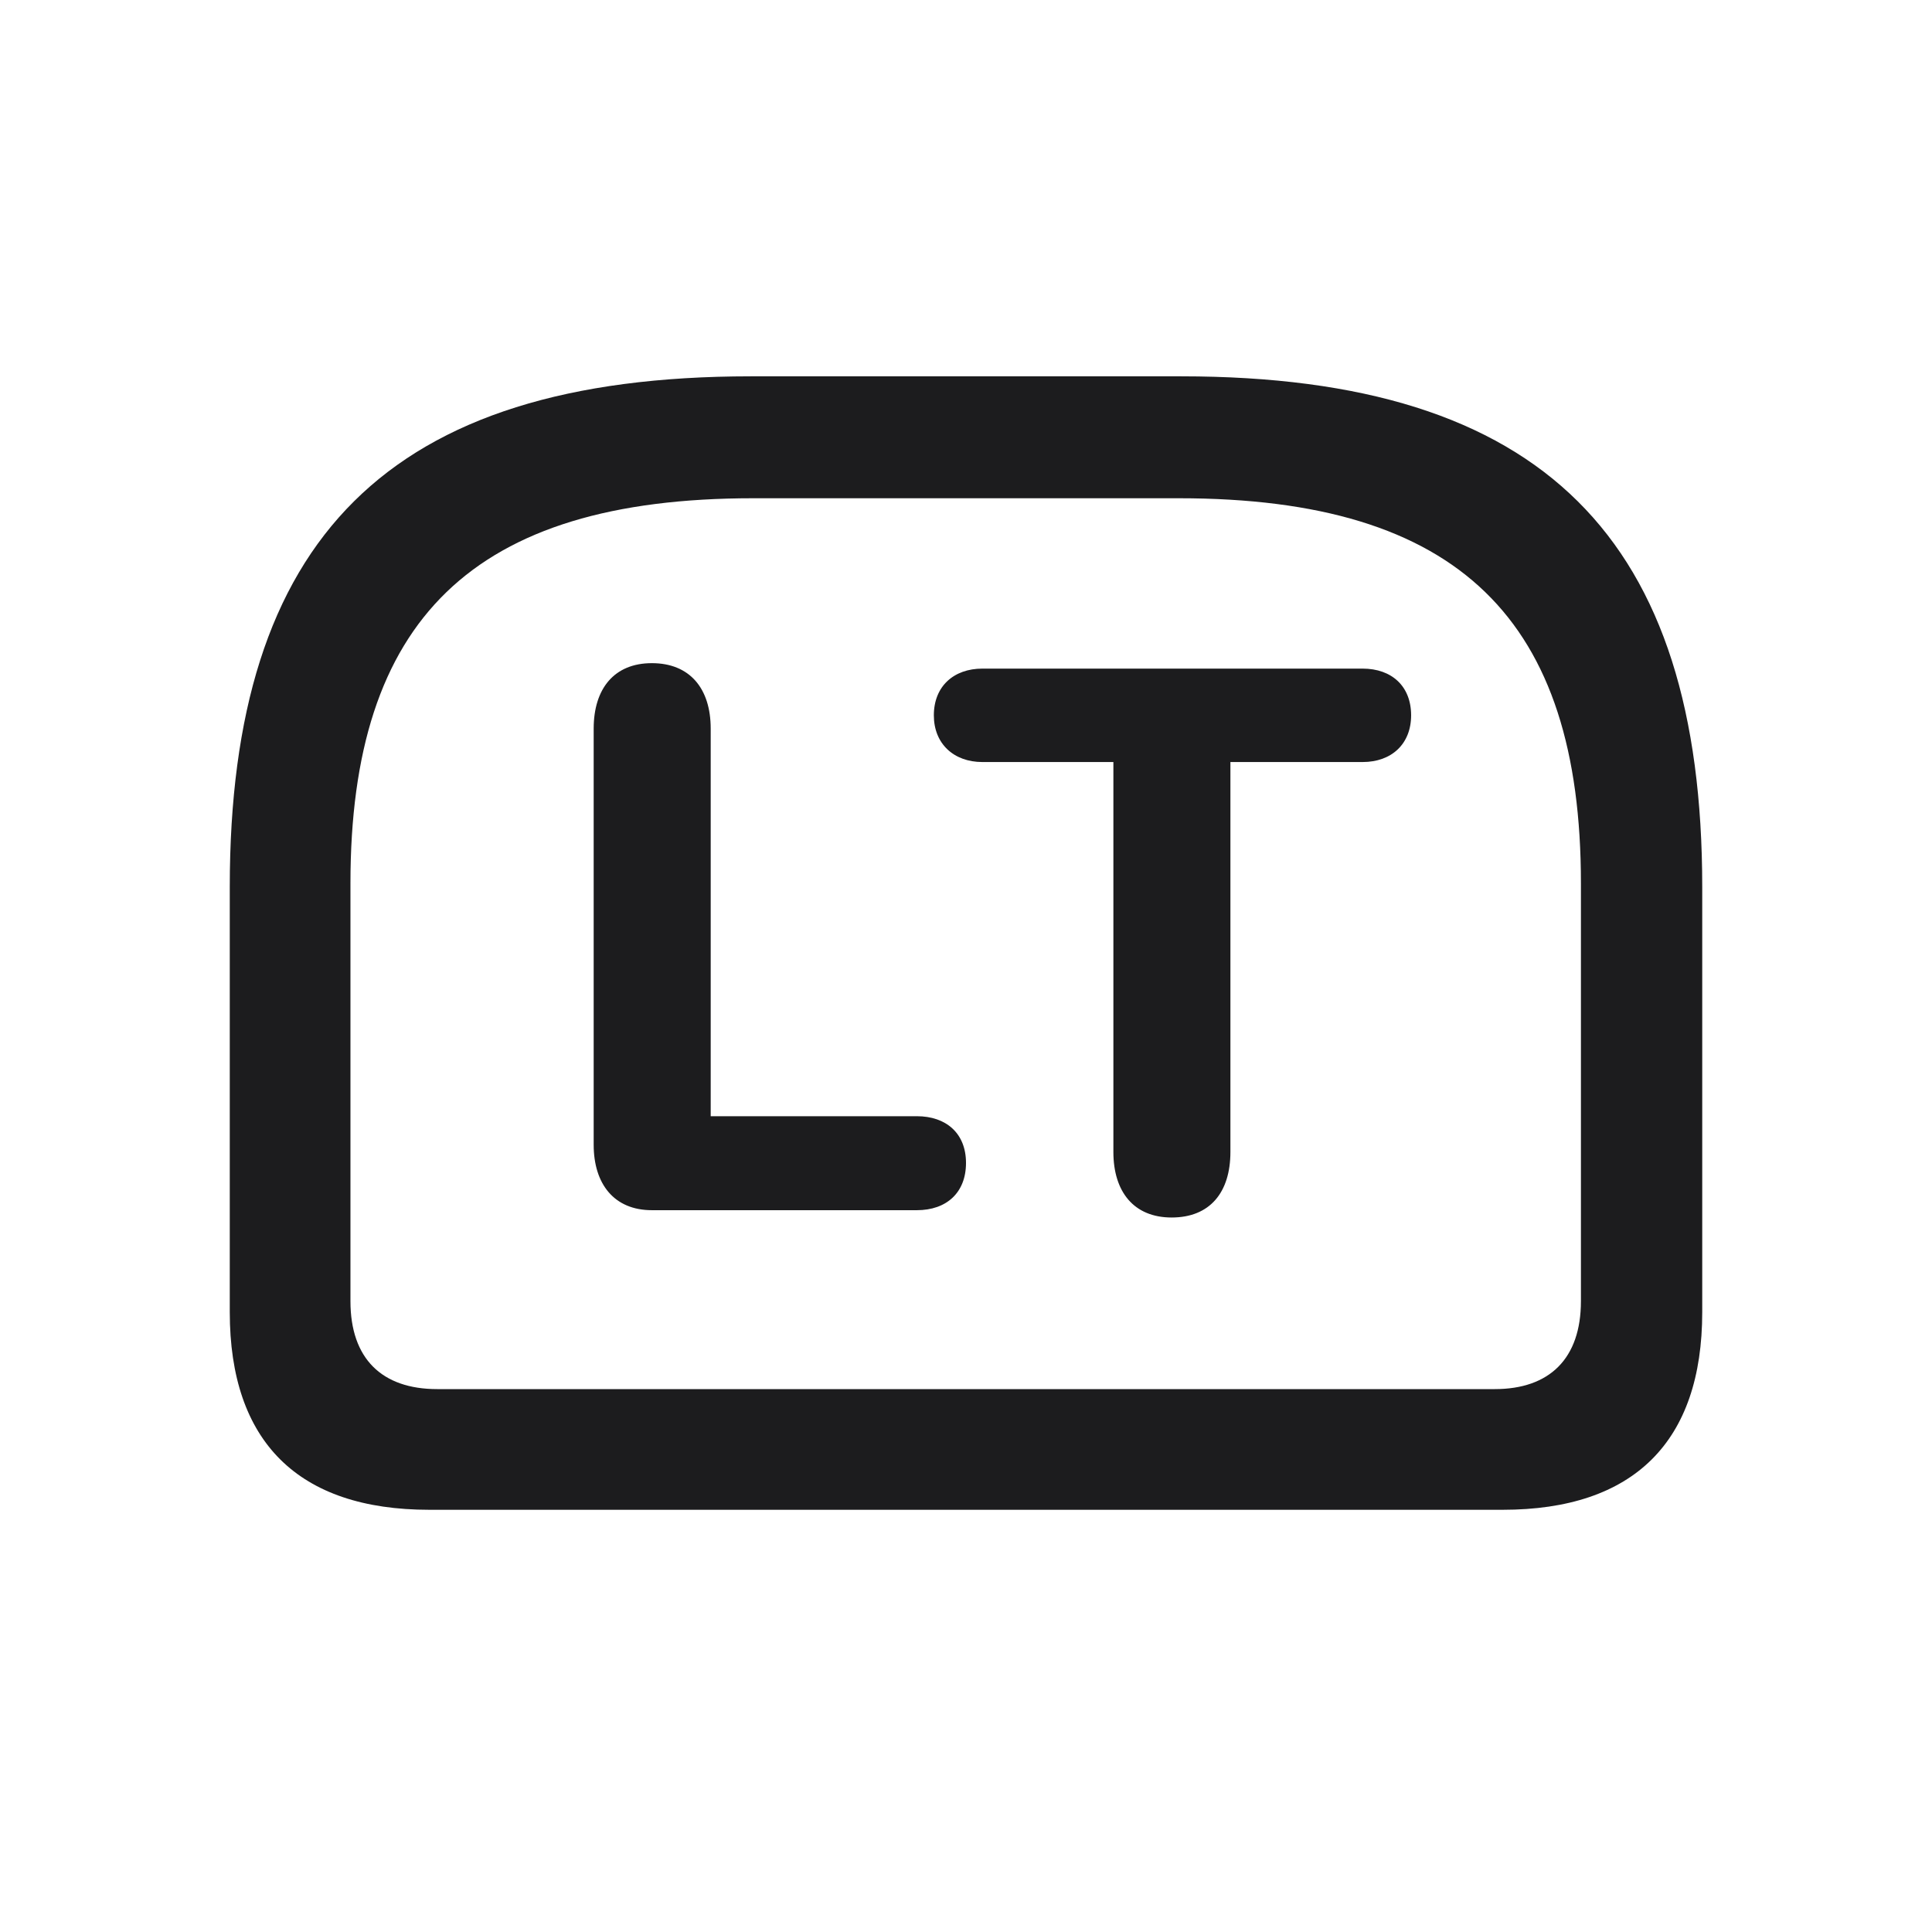 <svg width="28" height="28" viewBox="0 0 28 28" fill="none" xmlns="http://www.w3.org/2000/svg">
<path d="M10.88 5.454C5.615 5.454 3.33 7.818 3.33 12.854V19.016C3.33 20.896 4.323 21.881 6.222 21.881H21.778C23.677 21.881 24.67 20.896 24.67 19.016V12.854C24.67 7.818 22.376 5.454 17.12 5.454H10.88ZM10.915 7.221H17.085C21.154 7.221 22.912 8.987 22.912 12.802V18.857C22.912 19.692 22.455 20.132 21.664 20.132H6.336C5.536 20.132 5.079 19.692 5.079 18.857V12.802C5.079 8.987 6.846 7.221 10.915 7.221ZM9.447 17.539H13.288C13.719 17.539 14 17.284 14 16.854C14 16.423 13.71 16.177 13.288 16.177H10.3V10.56C10.3 9.972 9.992 9.611 9.447 9.611C8.902 9.611 8.604 9.98 8.604 10.56V16.59C8.604 17.161 8.902 17.539 9.447 17.539ZM16.98 17.645C17.533 17.645 17.832 17.284 17.832 16.695V11.044H19.748C20.17 11.044 20.451 10.78 20.451 10.367C20.451 9.945 20.17 9.69 19.748 9.69H14.237C13.824 9.69 13.534 9.945 13.534 10.367C13.534 10.78 13.824 11.044 14.237 11.044H16.136V16.695C16.136 17.275 16.435 17.645 16.98 17.645Z" fill="#1C1C1E"/>
</svg>
